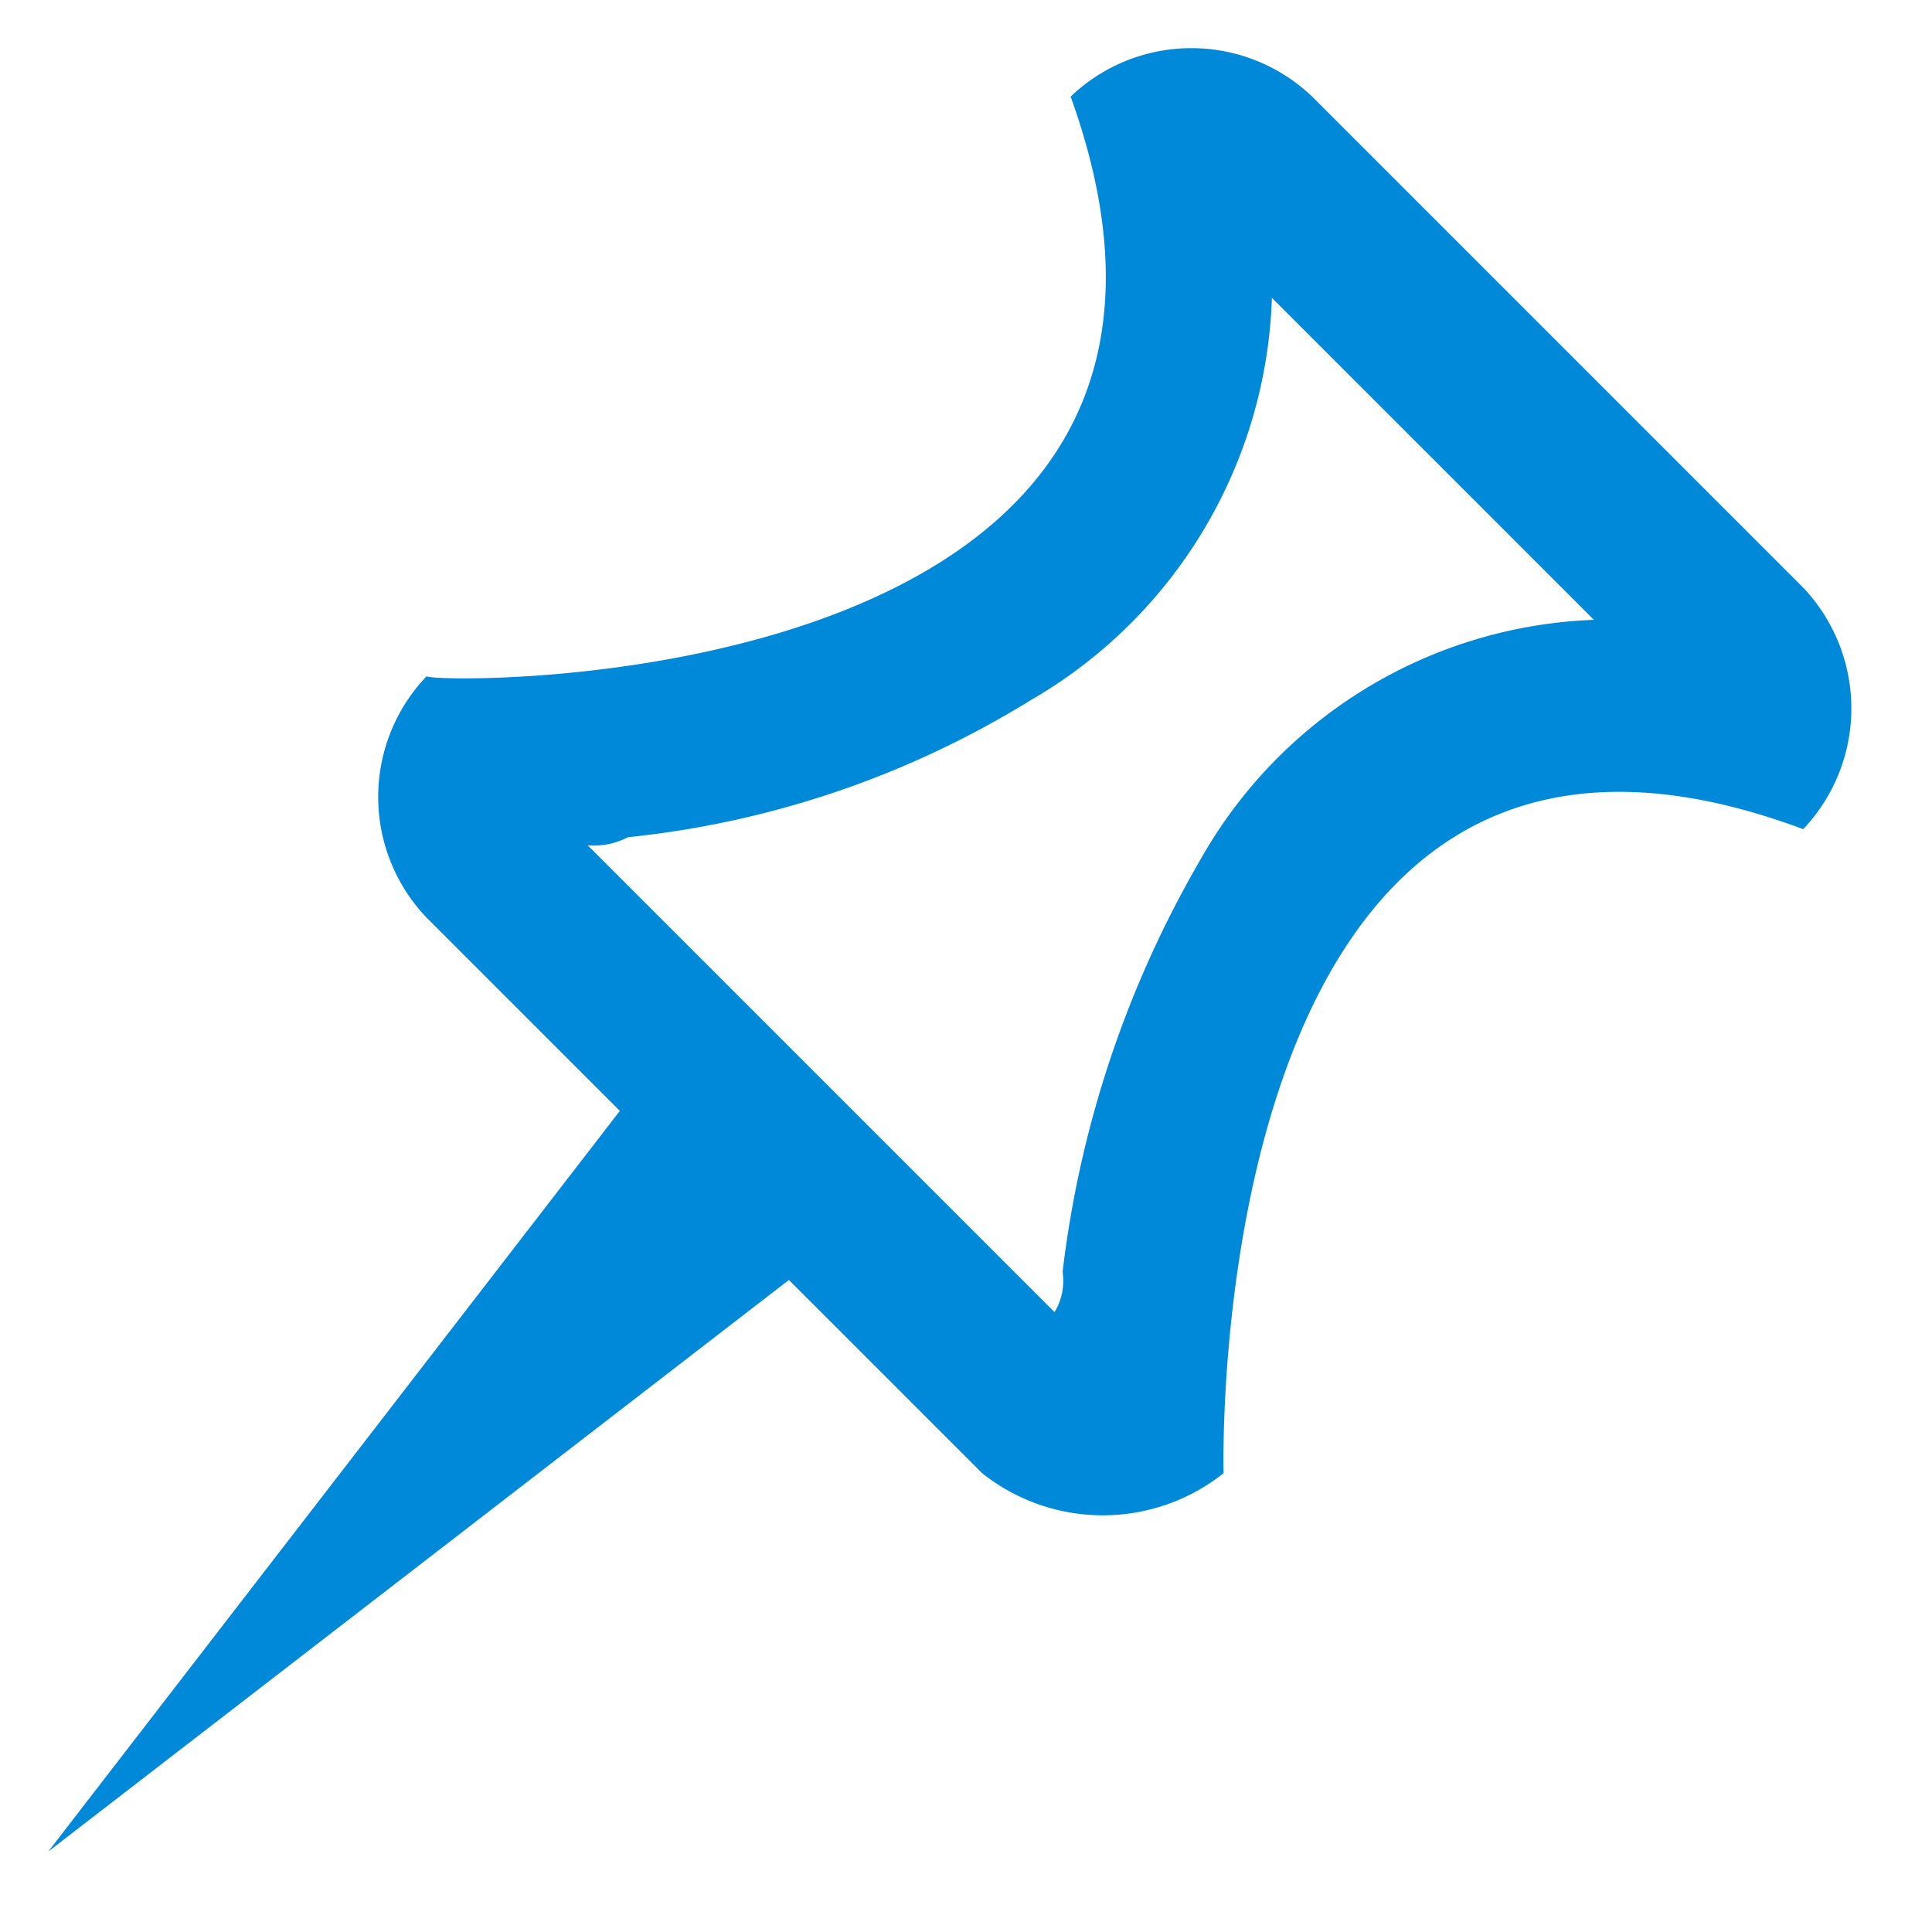 <svg data-name="Layer 1" xmlns="http://www.w3.org/2000/svg" width="24" height="24"><path d="M22.4 7.3l-6.1-6.1a2.17 2.17 0 0 0-3 0c2.7 7.5-8 7.3-8 7.2a2.17 2.17 0 0 0 0 3l2.4 2.4L.6 23l9.2-7.1 2.4 2.4a2.41 2.41 0 0 0 3 0s-.3-10.8 7.2-8a2.18 2.18 0 0 0 0-3zm-7.5 3.4a13.29 13.29 0 0 0-1.7 5.1.75.75 0 0 1-.1.5l-5.8-5.8a.9.9 0 0 0 .5-.1 11.82 11.82 0 0 0 5-1.7 6 6 0 0 0 3-5l4 4a5.86 5.86 0 0 0-4.9 3z" fill="#0089d9" fill-rule="evenodd"/></svg>